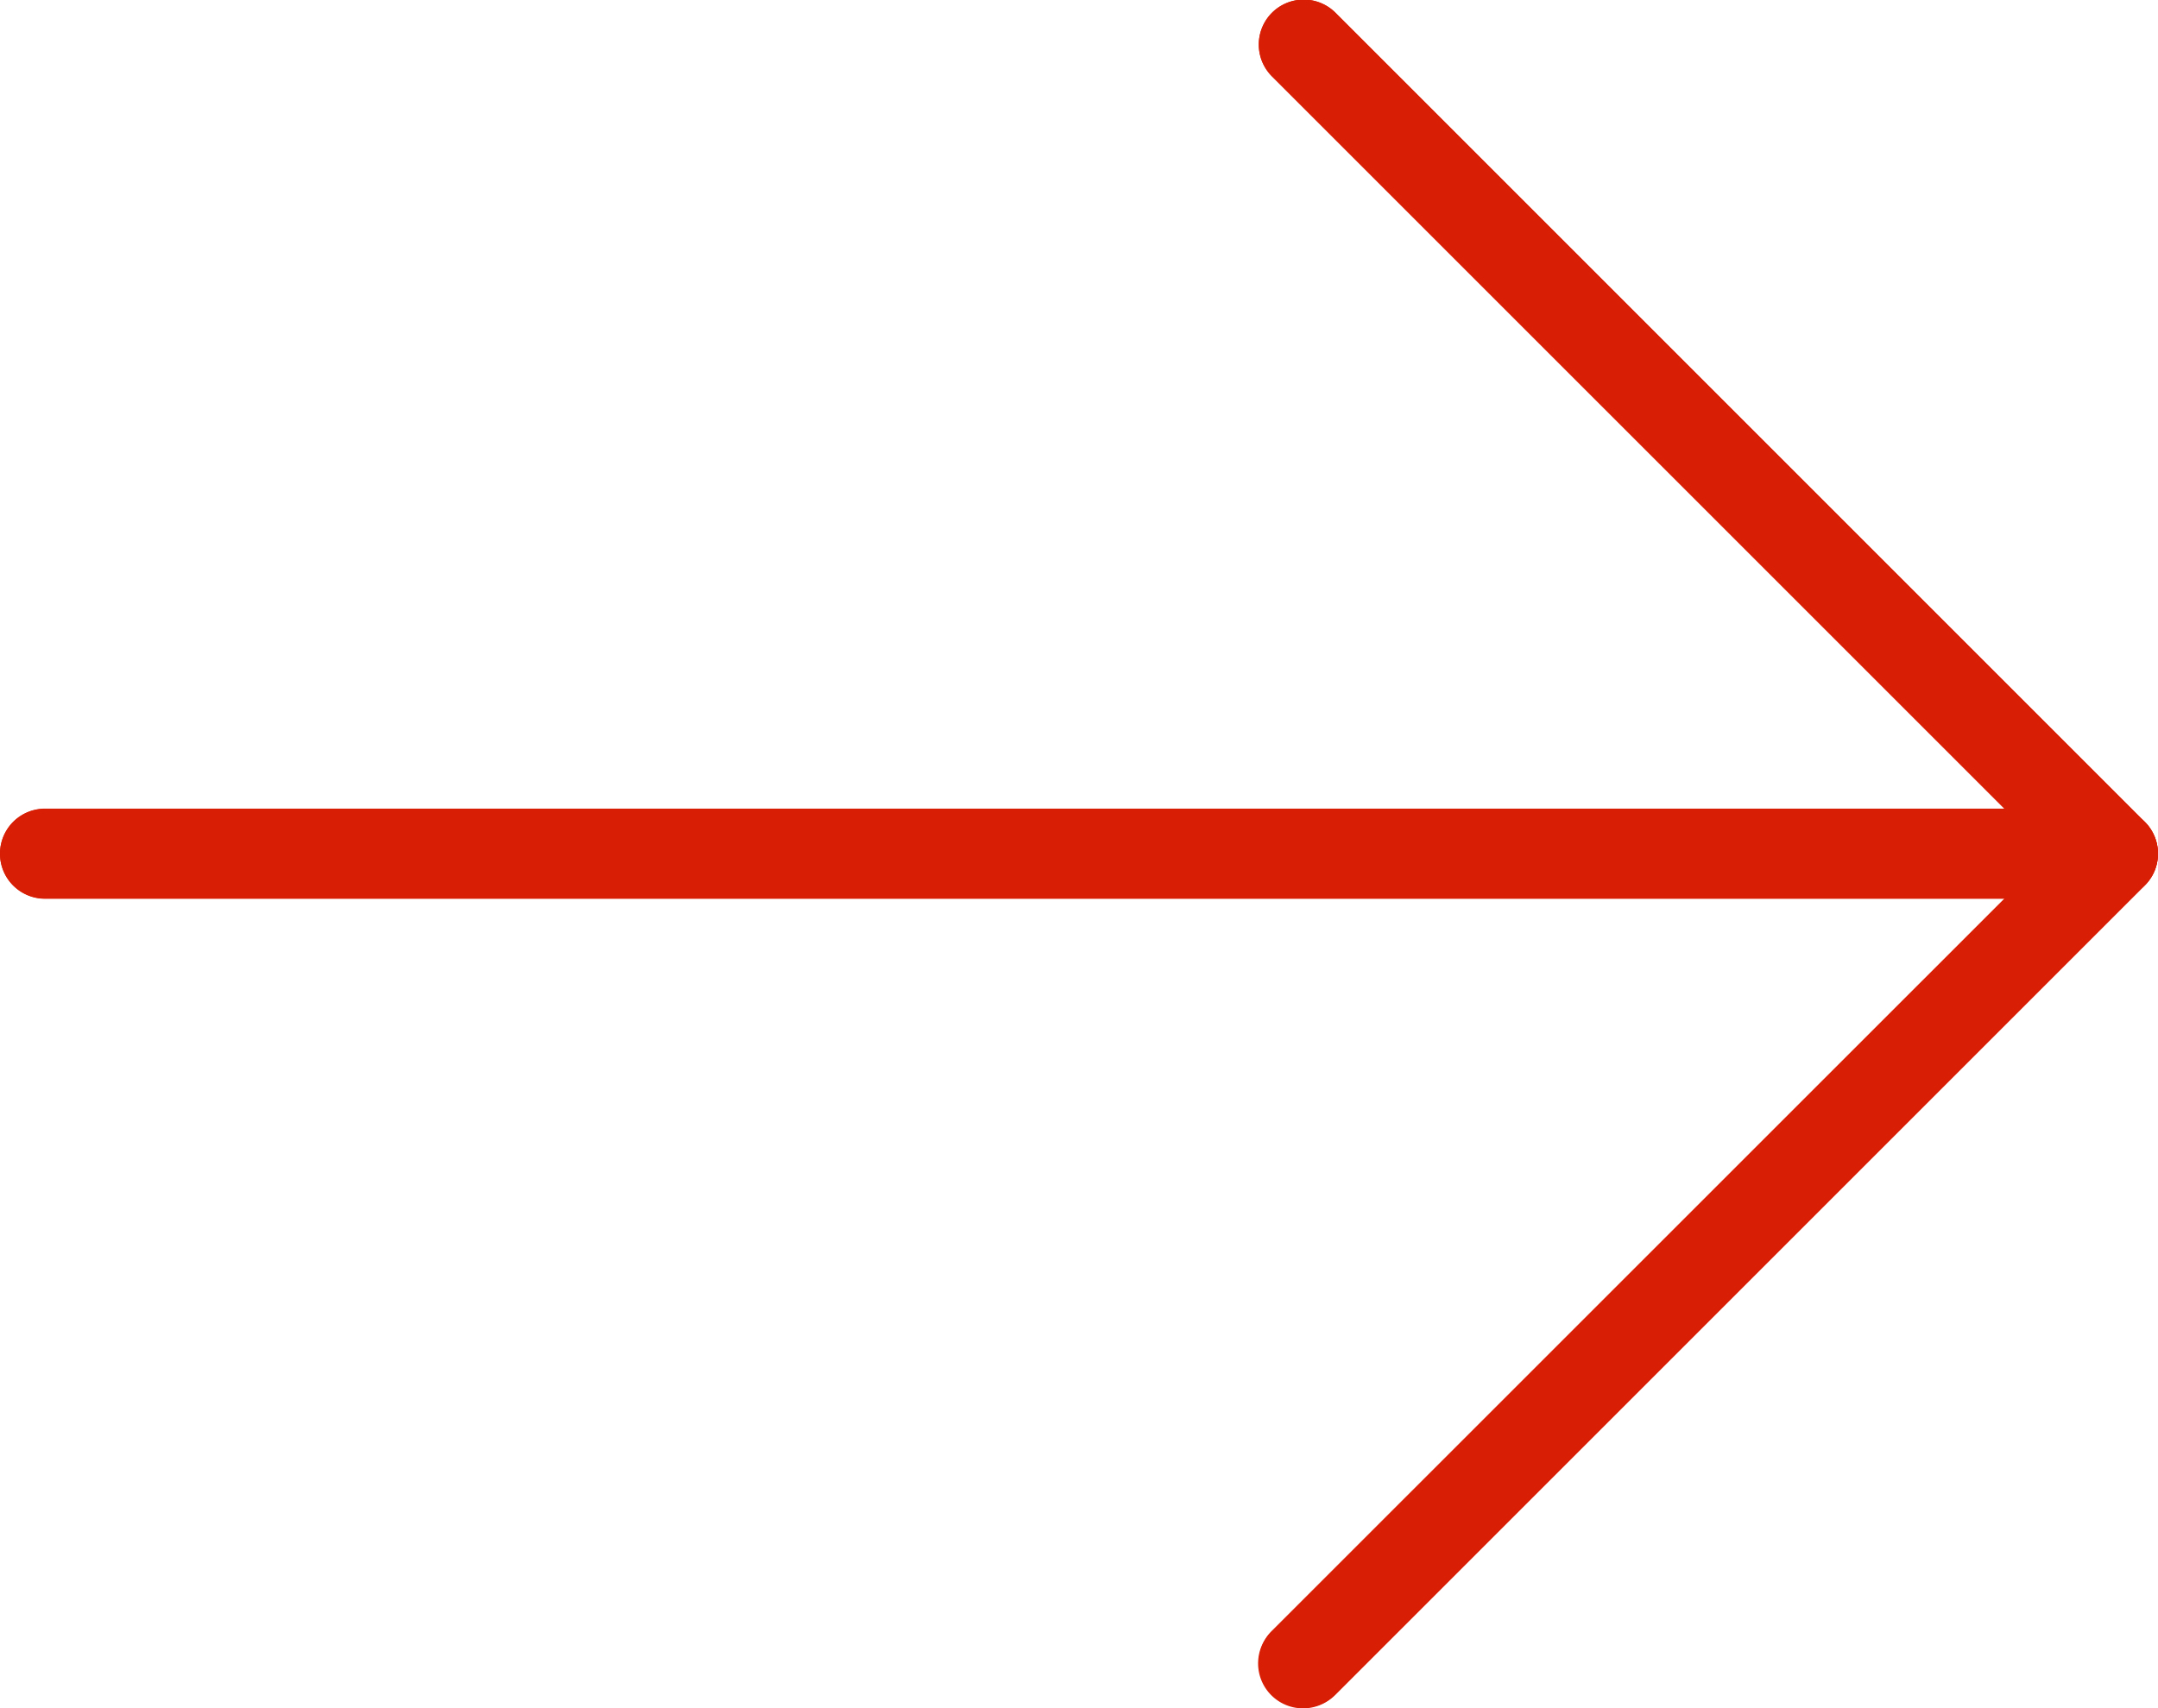 <svg xmlns="http://www.w3.org/2000/svg" viewBox="0 0 512 405.33"><path d="M511.19 206.67a10.65 10.65 0 0 0-2.33-11.62l-192-192a10.663 10.663 0 0 0-15.08 15.08l173.8 173.8H10.67a10.67 10.67 0 0 0 0 21.34h464.91L301.8 387a10.665 10.665 0 1 0 14.82 15.34l.27-.26 192-192a10.79 10.79 0 0 0 2.3-3.41z" fill="#d81e05"/><path d="M309.33 405.22a10.67 10.67 0 0 1-7.55-18.22l184.47-184.45L301.78 18.1a10.663 10.663 0 0 1 15.08-15.08l192 192a10.65 10.65 0 0 1 0 15.08l-192 192a10.63 10.63 0 0 1-7.53 3.12z" fill="#d81e05"/><path d="M501.33 213.22H10.67a10.67 10.67 0 0 1 0-21.34h490.66a10.67 10.67 0 1 1 0 21.34z" fill="#d81e05"/></svg>